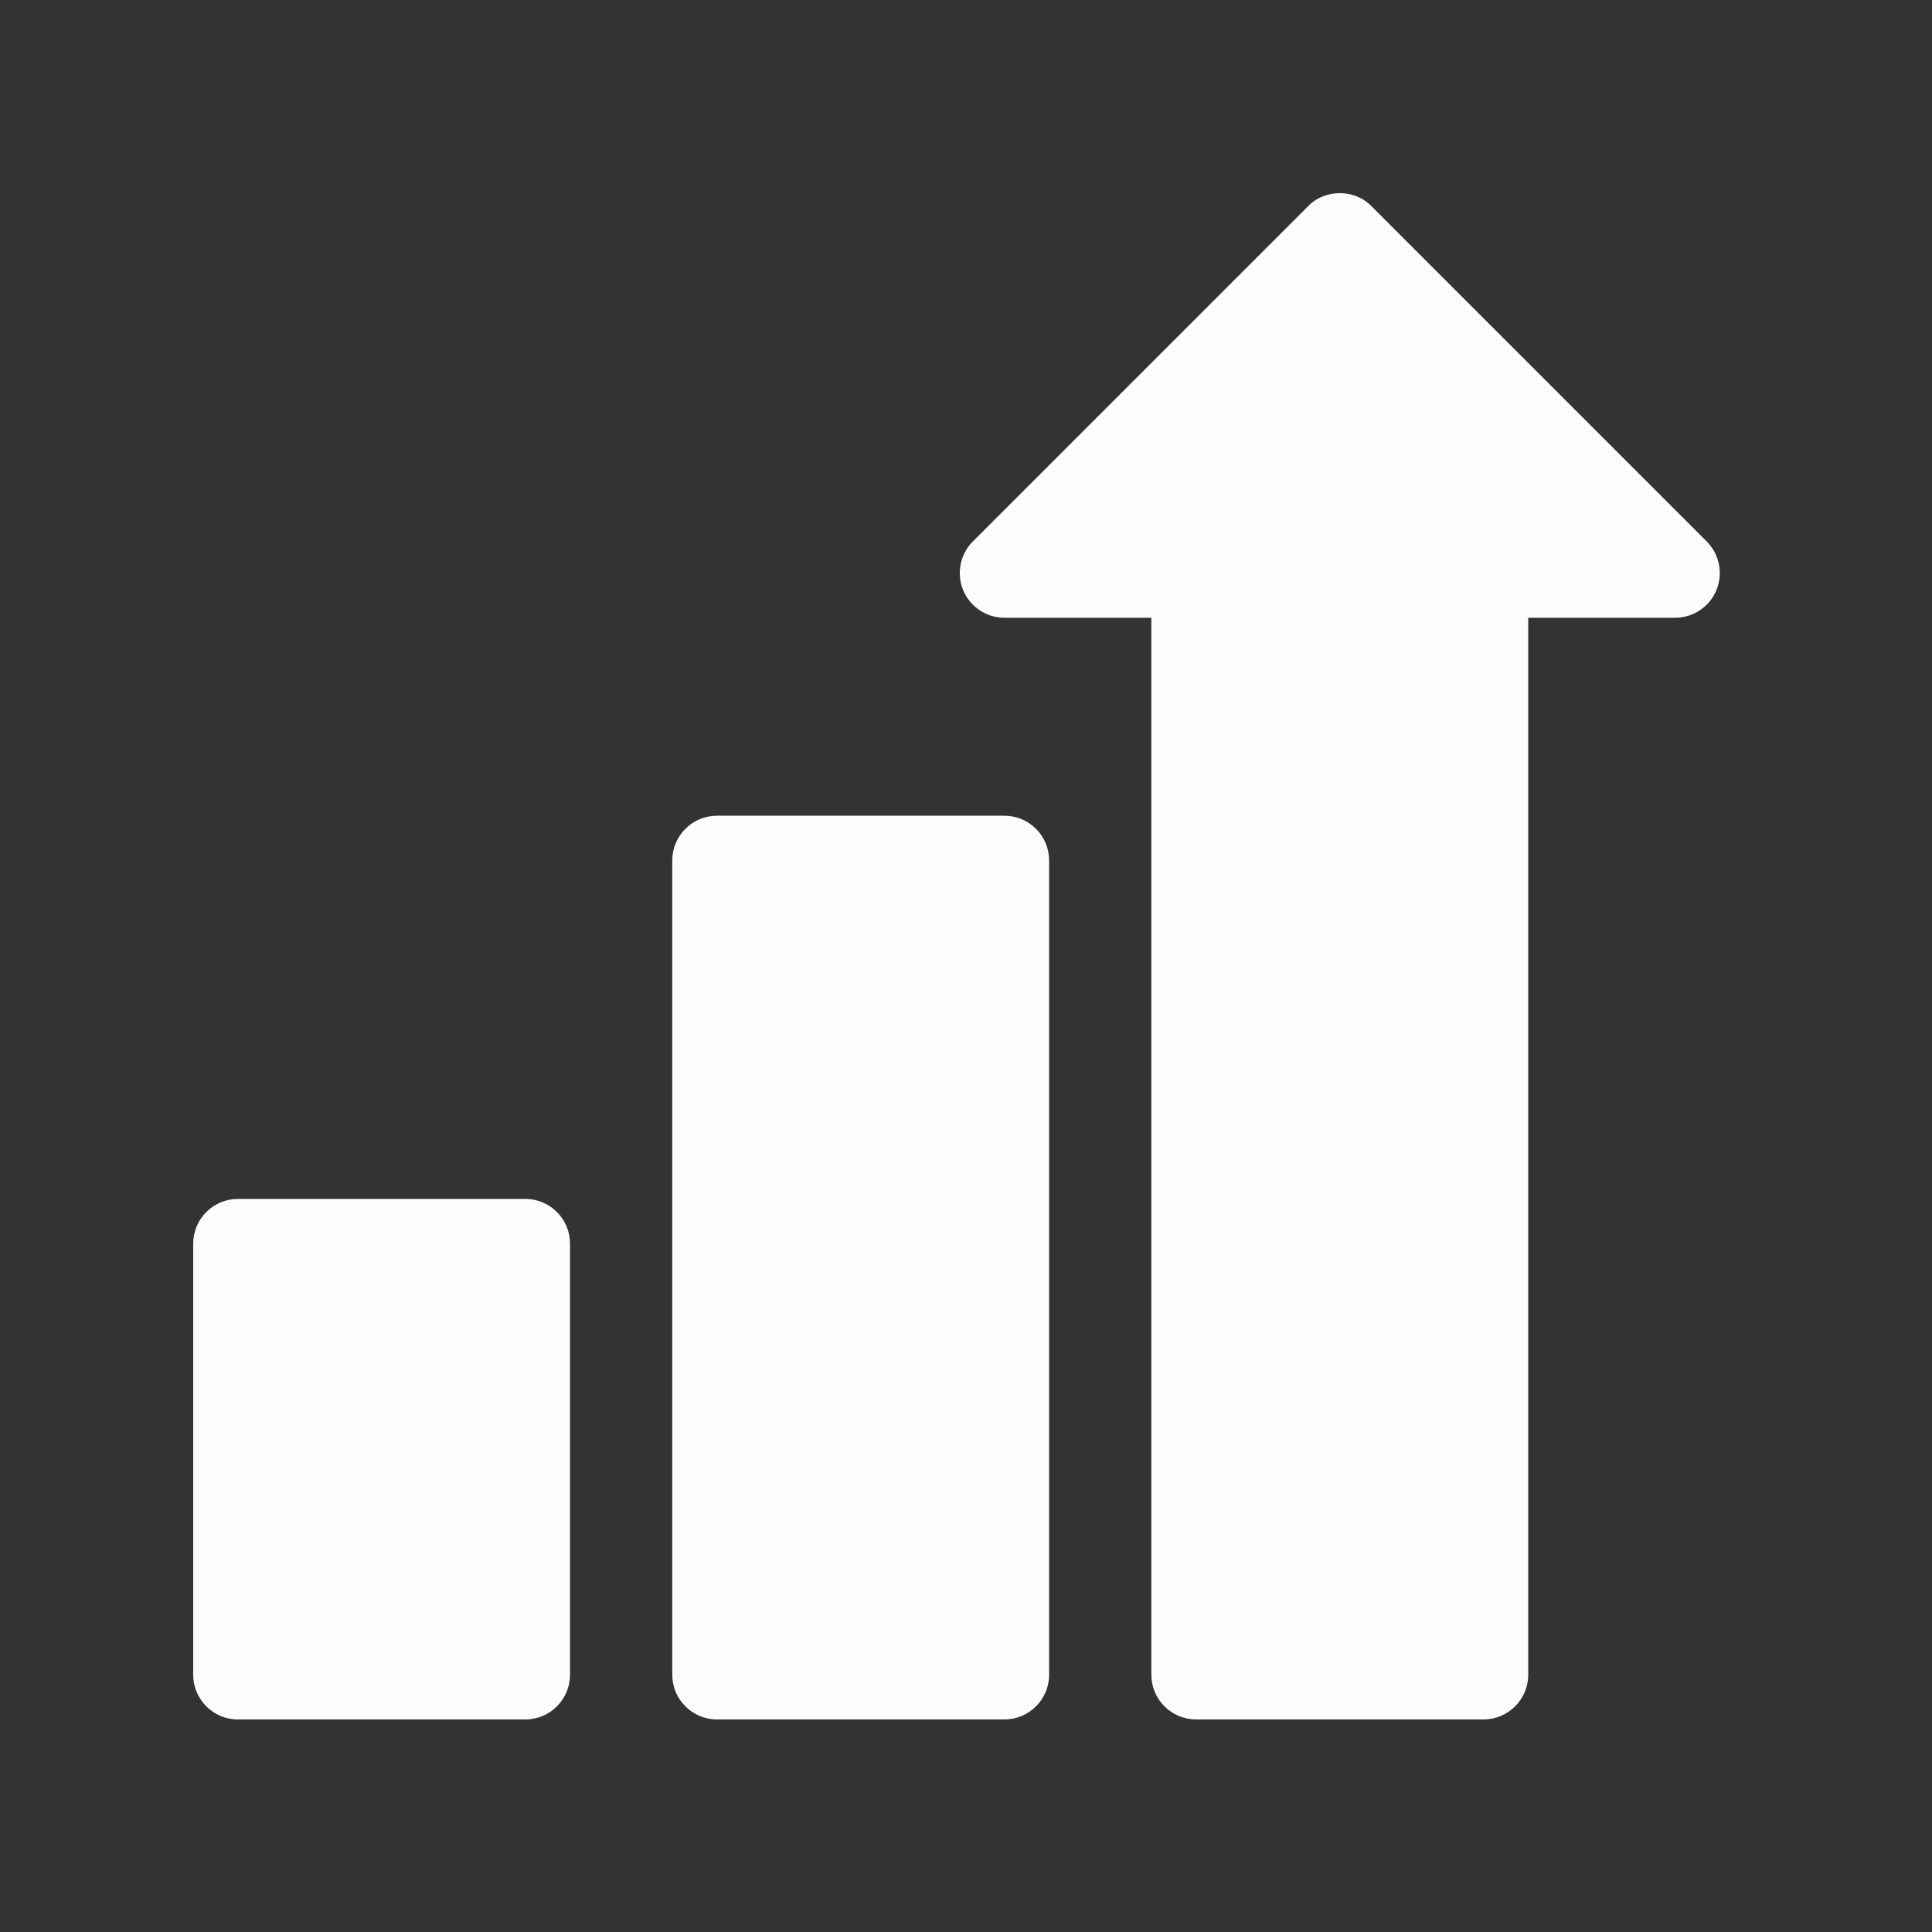 <svg width="50" height="50" viewBox="0 0 50 50" fill="none" xmlns="http://www.w3.org/2000/svg">
<rect x="0" y="0" width="50" height="50" fill="#333333" stroke="none"/>
<path fill-rule="evenodd" clip-rule="evenodd" d="M35.492 5.335L44.169 14.012C44.5 14.344 44.599 14.841 44.42 15.274C44.241 15.706 43.819 15.988 43.351 15.988H39.55V43.342C39.55 43.981 39.031 44.499 38.392 44.499H30.955C30.316 44.499 29.797 43.981 29.797 43.342V15.988H25.996C25.528 15.988 25.106 15.706 24.927 15.274C24.748 14.841 24.847 14.343 25.178 14.012L33.855 5.335C34.286 4.887 35.061 4.887 35.492 5.335ZM18.556 21.111H25.993C26.633 21.111 27.151 21.629 27.151 22.268V43.342C27.151 43.981 26.633 44.499 25.993 44.499H18.556C17.917 44.499 17.398 43.981 17.398 43.342V22.268C17.398 21.629 17.917 21.111 18.556 21.111Z" fill="#FCFCFC"/>
<path d="M13.595 31.028H6.157C5.518 31.028 5 31.547 5 32.186V43.342C5 43.981 5.518 44.499 6.157 44.499H13.595C14.234 44.499 14.752 43.981 14.752 43.342V32.186C14.752 31.547 14.234 31.028 13.595 31.028Z" fill="#FCFCFC"/>
</svg>
